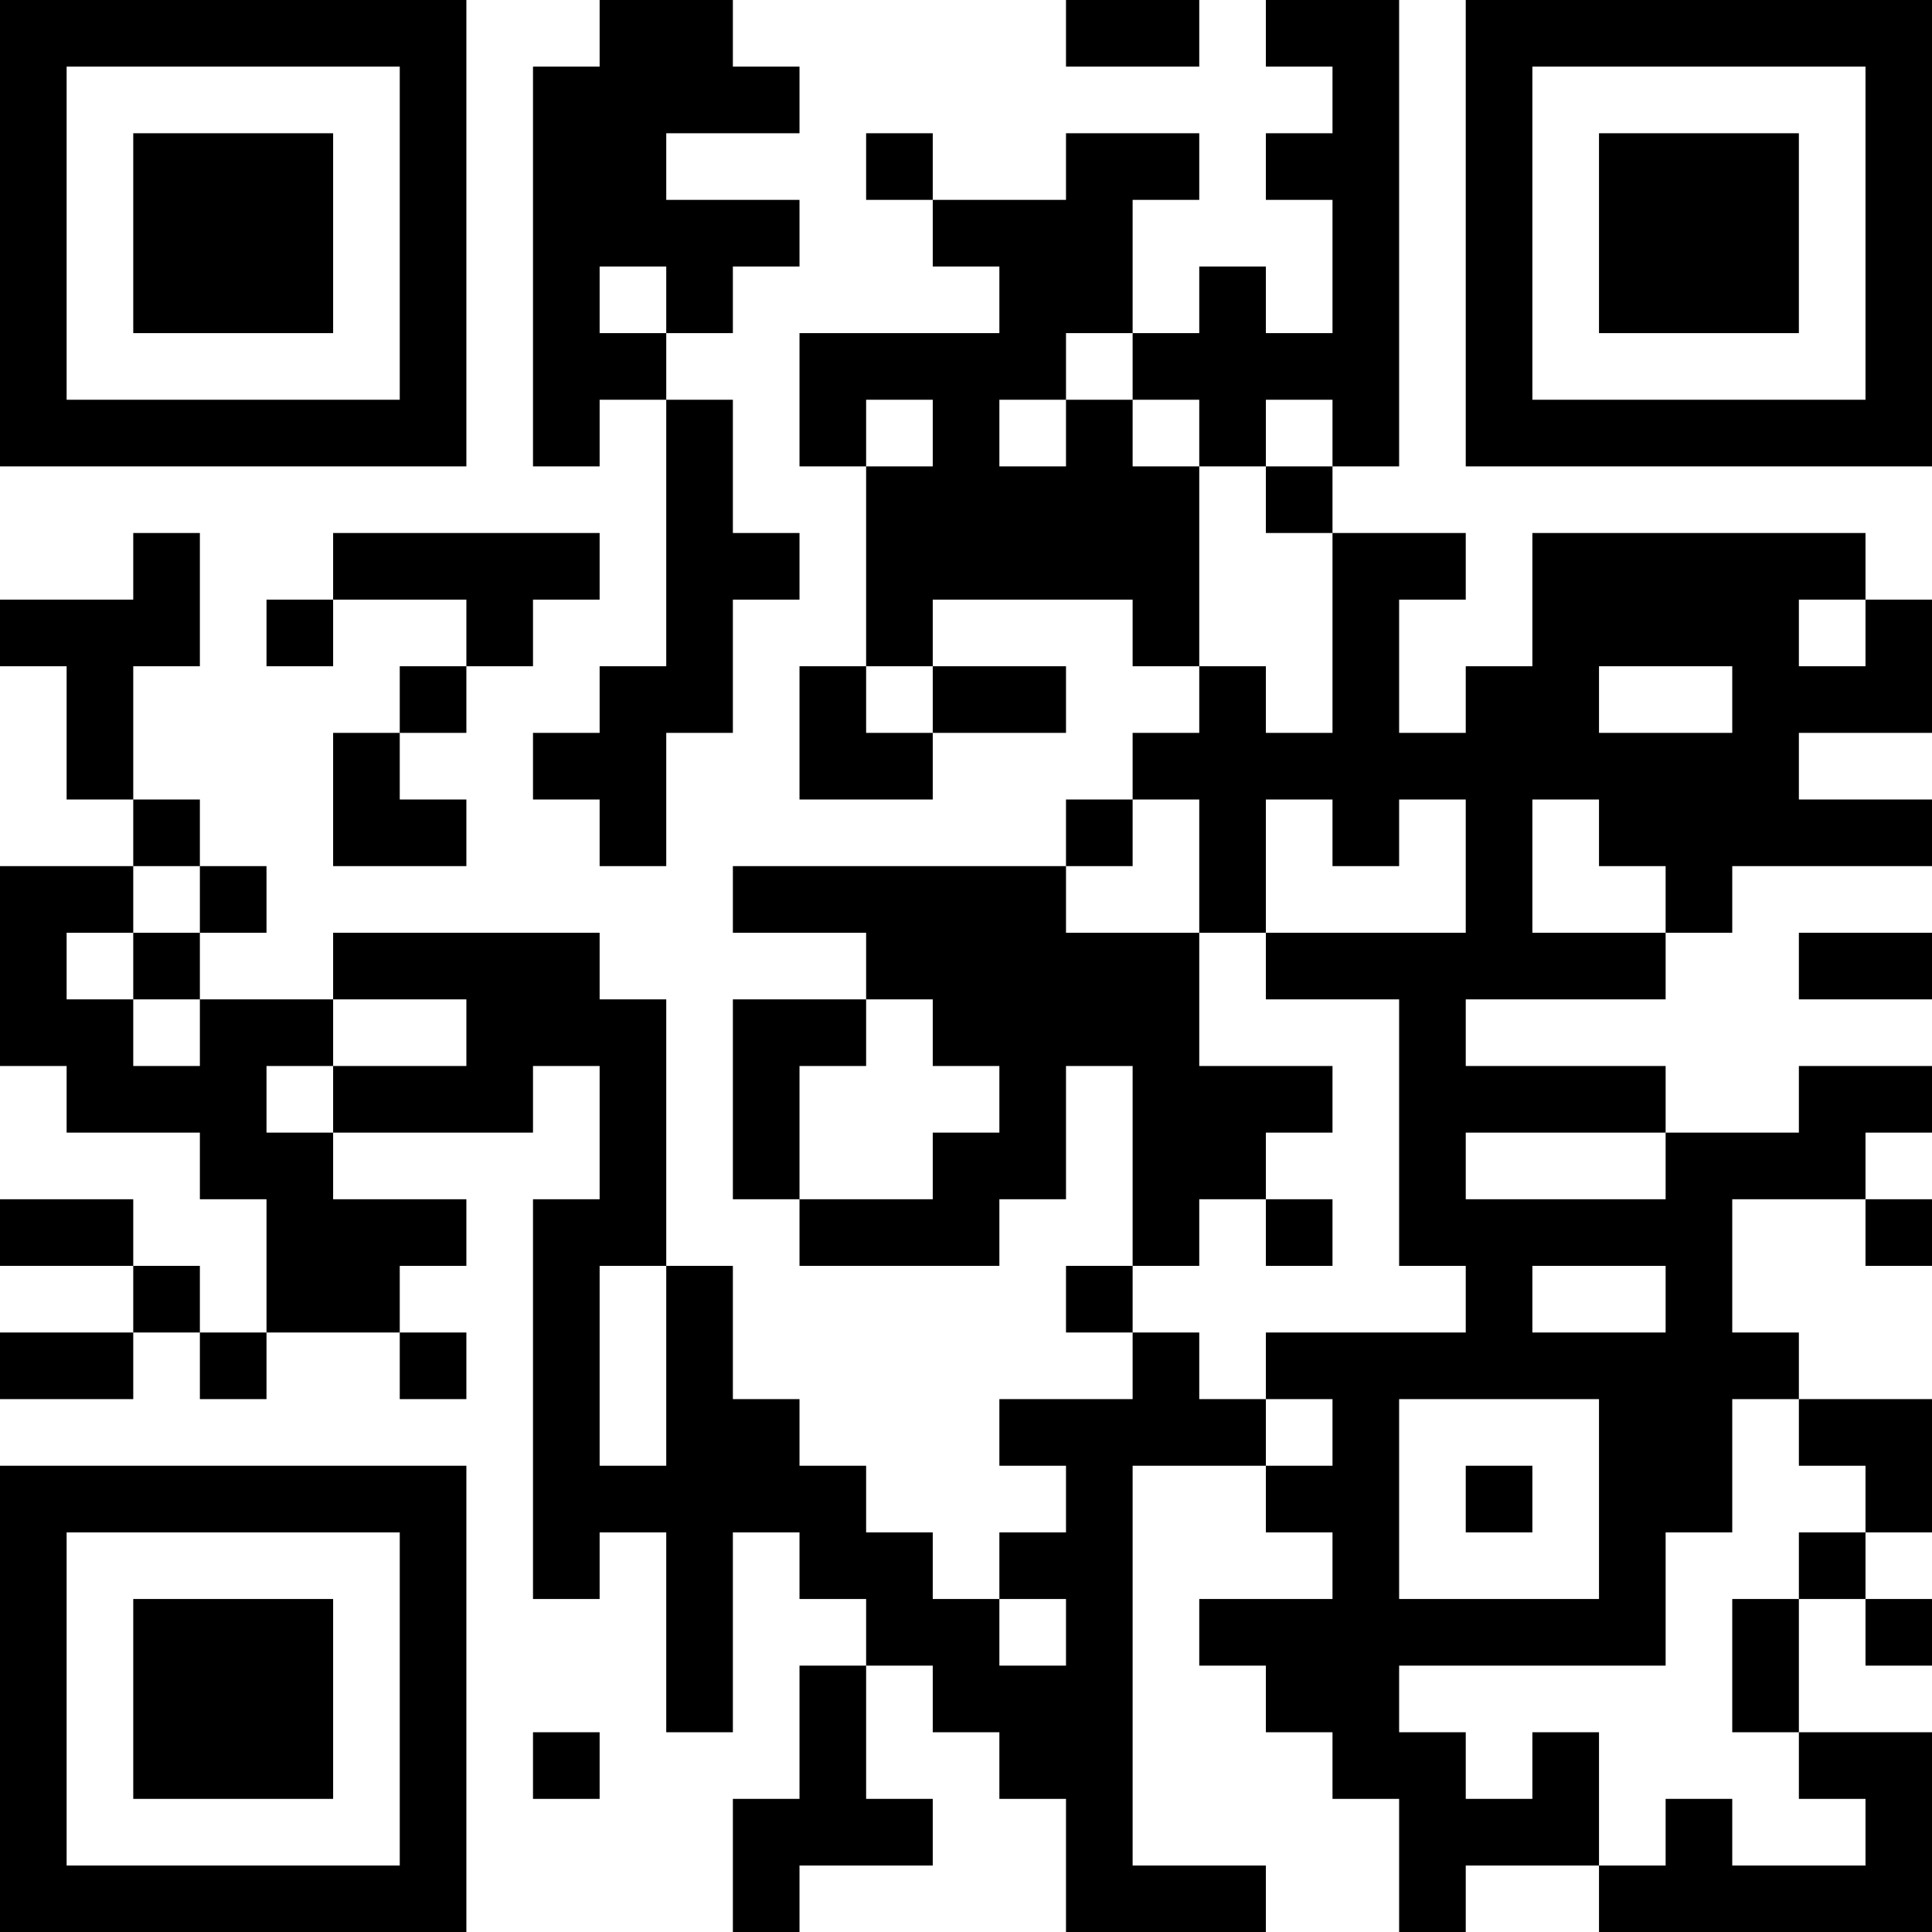 <?xml version="1.0" encoding="UTF-8"?>
<svg xmlns="http://www.w3.org/2000/svg" version="1.1" width="200" height="200" viewBox="0 0 200 200"><rect x="0" y="0" width="200" height="200" fill="#ffffff"/><g transform="scale(6.897)"><g transform="translate(0,0)"><path fill-rule="evenodd" d="M9 0L9 1L8 1L8 7L9 7L9 6L10 6L10 10L9 10L9 11L8 11L8 12L9 12L9 13L10 13L10 11L11 11L11 9L12 9L12 8L11 8L11 6L10 6L10 5L11 5L11 4L12 4L12 3L10 3L10 2L12 2L12 1L11 1L11 0ZM16 0L16 1L18 1L18 0ZM19 0L19 1L20 1L20 2L19 2L19 3L20 3L20 5L19 5L19 4L18 4L18 5L17 5L17 3L18 3L18 2L16 2L16 3L14 3L14 2L13 2L13 3L14 3L14 4L15 4L15 5L12 5L12 7L13 7L13 10L12 10L12 12L14 12L14 11L16 11L16 10L14 10L14 9L17 9L17 10L18 10L18 11L17 11L17 12L16 12L16 13L11 13L11 14L13 14L13 15L11 15L11 18L12 18L12 19L15 19L15 18L16 18L16 16L17 16L17 19L16 19L16 20L17 20L17 21L15 21L15 22L16 22L16 23L15 23L15 24L14 24L14 23L13 23L13 22L12 22L12 21L11 21L11 19L10 19L10 15L9 15L9 14L5 14L5 15L3 15L3 14L4 14L4 13L3 13L3 12L2 12L2 10L3 10L3 8L2 8L2 9L0 9L0 10L1 10L1 12L2 12L2 13L0 13L0 16L1 16L1 17L3 17L3 18L4 18L4 20L3 20L3 19L2 19L2 18L0 18L0 19L2 19L2 20L0 20L0 21L2 21L2 20L3 20L3 21L4 21L4 20L6 20L6 21L7 21L7 20L6 20L6 19L7 19L7 18L5 18L5 17L8 17L8 16L9 16L9 18L8 18L8 24L9 24L9 23L10 23L10 26L11 26L11 23L12 23L12 24L13 24L13 25L12 25L12 27L11 27L11 29L12 29L12 28L14 28L14 27L13 27L13 25L14 25L14 26L15 26L15 27L16 27L16 29L19 29L19 28L17 28L17 22L19 22L19 23L20 23L20 24L18 24L18 25L19 25L19 26L20 26L20 27L21 27L21 29L22 29L22 28L24 28L24 29L29 29L29 26L27 26L27 24L28 24L28 25L29 25L29 24L28 24L28 23L29 23L29 21L27 21L27 20L26 20L26 18L28 18L28 19L29 19L29 18L28 18L28 17L29 17L29 16L27 16L27 17L25 17L25 16L22 16L22 15L25 15L25 14L26 14L26 13L29 13L29 12L27 12L27 11L29 11L29 9L28 9L28 8L23 8L23 10L22 10L22 11L21 11L21 9L22 9L22 8L20 8L20 7L21 7L21 0ZM9 4L9 5L10 5L10 4ZM16 5L16 6L15 6L15 7L16 7L16 6L17 6L17 7L18 7L18 10L19 10L19 11L20 11L20 8L19 8L19 7L20 7L20 6L19 6L19 7L18 7L18 6L17 6L17 5ZM13 6L13 7L14 7L14 6ZM5 8L5 9L4 9L4 10L5 10L5 9L7 9L7 10L6 10L6 11L5 11L5 13L7 13L7 12L6 12L6 11L7 11L7 10L8 10L8 9L9 9L9 8ZM27 9L27 10L28 10L28 9ZM13 10L13 11L14 11L14 10ZM24 10L24 11L26 11L26 10ZM17 12L17 13L16 13L16 14L18 14L18 16L20 16L20 17L19 17L19 18L18 18L18 19L17 19L17 20L18 20L18 21L19 21L19 22L20 22L20 21L19 21L19 20L22 20L22 19L21 19L21 15L19 15L19 14L22 14L22 12L21 12L21 13L20 13L20 12L19 12L19 14L18 14L18 12ZM23 12L23 14L25 14L25 13L24 13L24 12ZM2 13L2 14L1 14L1 15L2 15L2 16L3 16L3 15L2 15L2 14L3 14L3 13ZM27 14L27 15L29 15L29 14ZM5 15L5 16L4 16L4 17L5 17L5 16L7 16L7 15ZM13 15L13 16L12 16L12 18L14 18L14 17L15 17L15 16L14 16L14 15ZM22 17L22 18L25 18L25 17ZM19 18L19 19L20 19L20 18ZM9 19L9 22L10 22L10 19ZM23 19L23 20L25 20L25 19ZM21 21L21 24L24 24L24 21ZM26 21L26 23L25 23L25 25L21 25L21 26L22 26L22 27L23 27L23 26L24 26L24 28L25 28L25 27L26 27L26 28L28 28L28 27L27 27L27 26L26 26L26 24L27 24L27 23L28 23L28 22L27 22L27 21ZM22 22L22 23L23 23L23 22ZM15 24L15 25L16 25L16 24ZM8 26L8 27L9 27L9 26ZM0 0L0 7L7 7L7 0ZM1 1L1 6L6 6L6 1ZM2 2L2 5L5 5L5 2ZM22 0L22 7L29 7L29 0ZM23 1L23 6L28 6L28 1ZM24 2L24 5L27 5L27 2ZM0 22L0 29L7 29L7 22ZM1 23L1 28L6 28L6 23ZM2 24L2 27L5 27L5 24Z" fill="#000000"/></g></g></svg>
